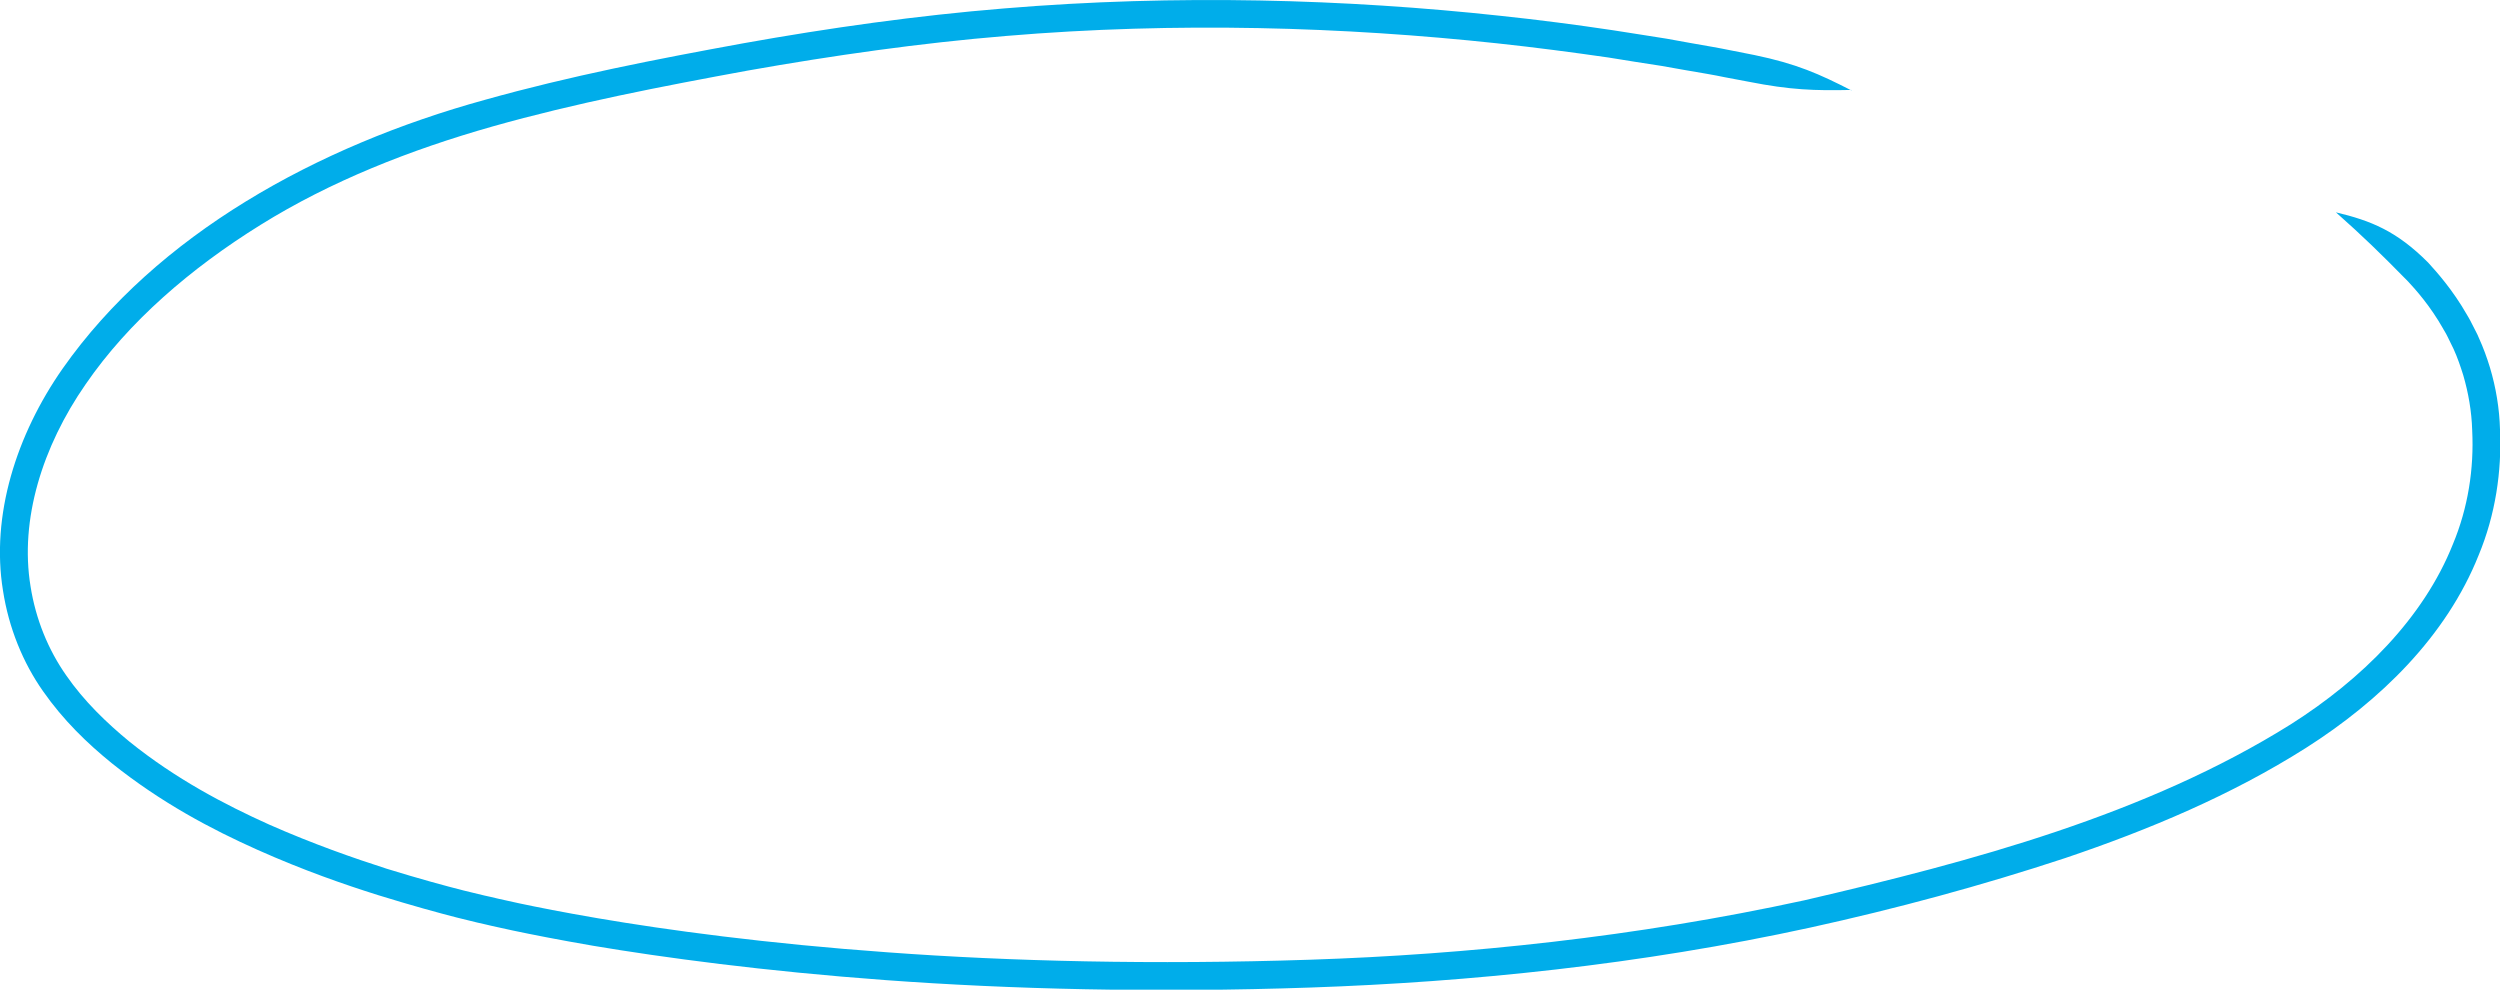 <?xml version="1.0" encoding="UTF-8"?>
<svg id="a" data-name="Ebene 1" xmlns="http://www.w3.org/2000/svg" xmlns:xlink="http://www.w3.org/1999/xlink" viewBox="0 0 91.72 36.32">
  <defs>
    <clipPath id="b">
      <rect x="0" y="0" width="91.72" height="36.31" style="fill: none;"/>
    </clipPath>
  </defs>
  <g style="clip-path: url(#b);">
    <path d="M67.93,3.32c-1.19-.61-2.02-.98-3.56-1.3-.21-.04-.52-.1-.91-.18-.19-.04-.41-.08-.63-.12-.55-.1-1.11-.19-1.68-.3-.65-.1-1.31-.21-1.97-.31-1.34-.2-2.71-.38-4.13-.53C49.41-.03,43.19-.22,36.83,.31c-3.18,.26-6.39,.71-9.57,1.28-3.18,.58-6.36,1.2-9.46,2.07-6.18,1.7-12.05,4.95-15.5,9.86C.6,15.95-.34,18.91,.11,21.67c.21,1.36,.73,2.64,1.47,3.69,.74,1.06,1.62,1.91,2.52,2.64,1.81,1.45,3.67,2.43,5.35,3.18,1.68,.75,3.18,1.27,4.42,1.66,2.49,.77,3.92,1.07,3.92,1.07,0,0,1.42,.35,3.98,.79,2.56,.43,6.24,.93,10.74,1.26,4.5,.33,9.81,.47,15.6,.27,5.78-.2,12.04-.83,18.31-2.2,3.14-.69,6.26-1.53,9.35-2.55,3.08-1.04,6.1-2.31,8.83-4.04,2.72-1.73,5.15-4.09,6.34-7.08,.61-1.47,.85-3.07,.78-4.6-.02-.77-.15-1.55-.37-2.28-.11-.36-.24-.72-.4-1.07-.07-.18-.17-.34-.25-.51-.08-.17-.21-.38-.18-.33-.54-.95-1.14-1.61-1.44-1.94-1.16-1.16-2.09-1.53-3.38-1.84,1,.89,1.61,1.48,2.65,2.54,.27,.29,.81,.89,1.29,1.74-.03-.04,.09,.14,.16,.29,.07,.15,.15,.3,.22,.45,.14,.31,.25,.63,.35,.95,.19,.65,.31,1.33,.33,2.03,.07,1.4-.15,2.84-.71,4.18-1.08,2.71-3.34,4.95-5.94,6.6-5.3,3.32-11.69,5.03-17.85,6.46-6.2,1.35-12.4,1.99-18.13,2.18-5.74,.19-11.03,.06-15.49-.27-4.47-.32-8.12-.82-10.64-1.25-2.52-.43-3.92-.78-3.92-.78,0,0-1.41-.29-3.84-1.04-1.21-.39-2.68-.9-4.31-1.62-1.62-.73-3.42-1.67-5.12-3.04-.84-.69-1.67-1.49-2.32-2.43-.66-.94-1.12-2.06-1.31-3.27-.4-2.44,.43-5.12,2.02-7.41,1.58-2.3,3.86-4.26,6.42-5.85,2.57-1.6,5.48-2.75,8.51-3.61,3.04-.86,6.2-1.47,9.36-2.05,3.16-.56,6.33-1.01,9.47-1.27,6.29-.53,12.44-.33,18.03,.27,1.4,.15,2.76,.33,4.08,.52,.66,.11,1.31,.21,1.96,.31,.56,.1,1.12,.2,1.66,.29,.23,.04,.44,.08,.63,.12,.38,.07,.69,.13,.9,.17,1.52,.3,2.41,.33,3.76,.3" style="fill: #00adea;"/>
  </g>
</svg>
